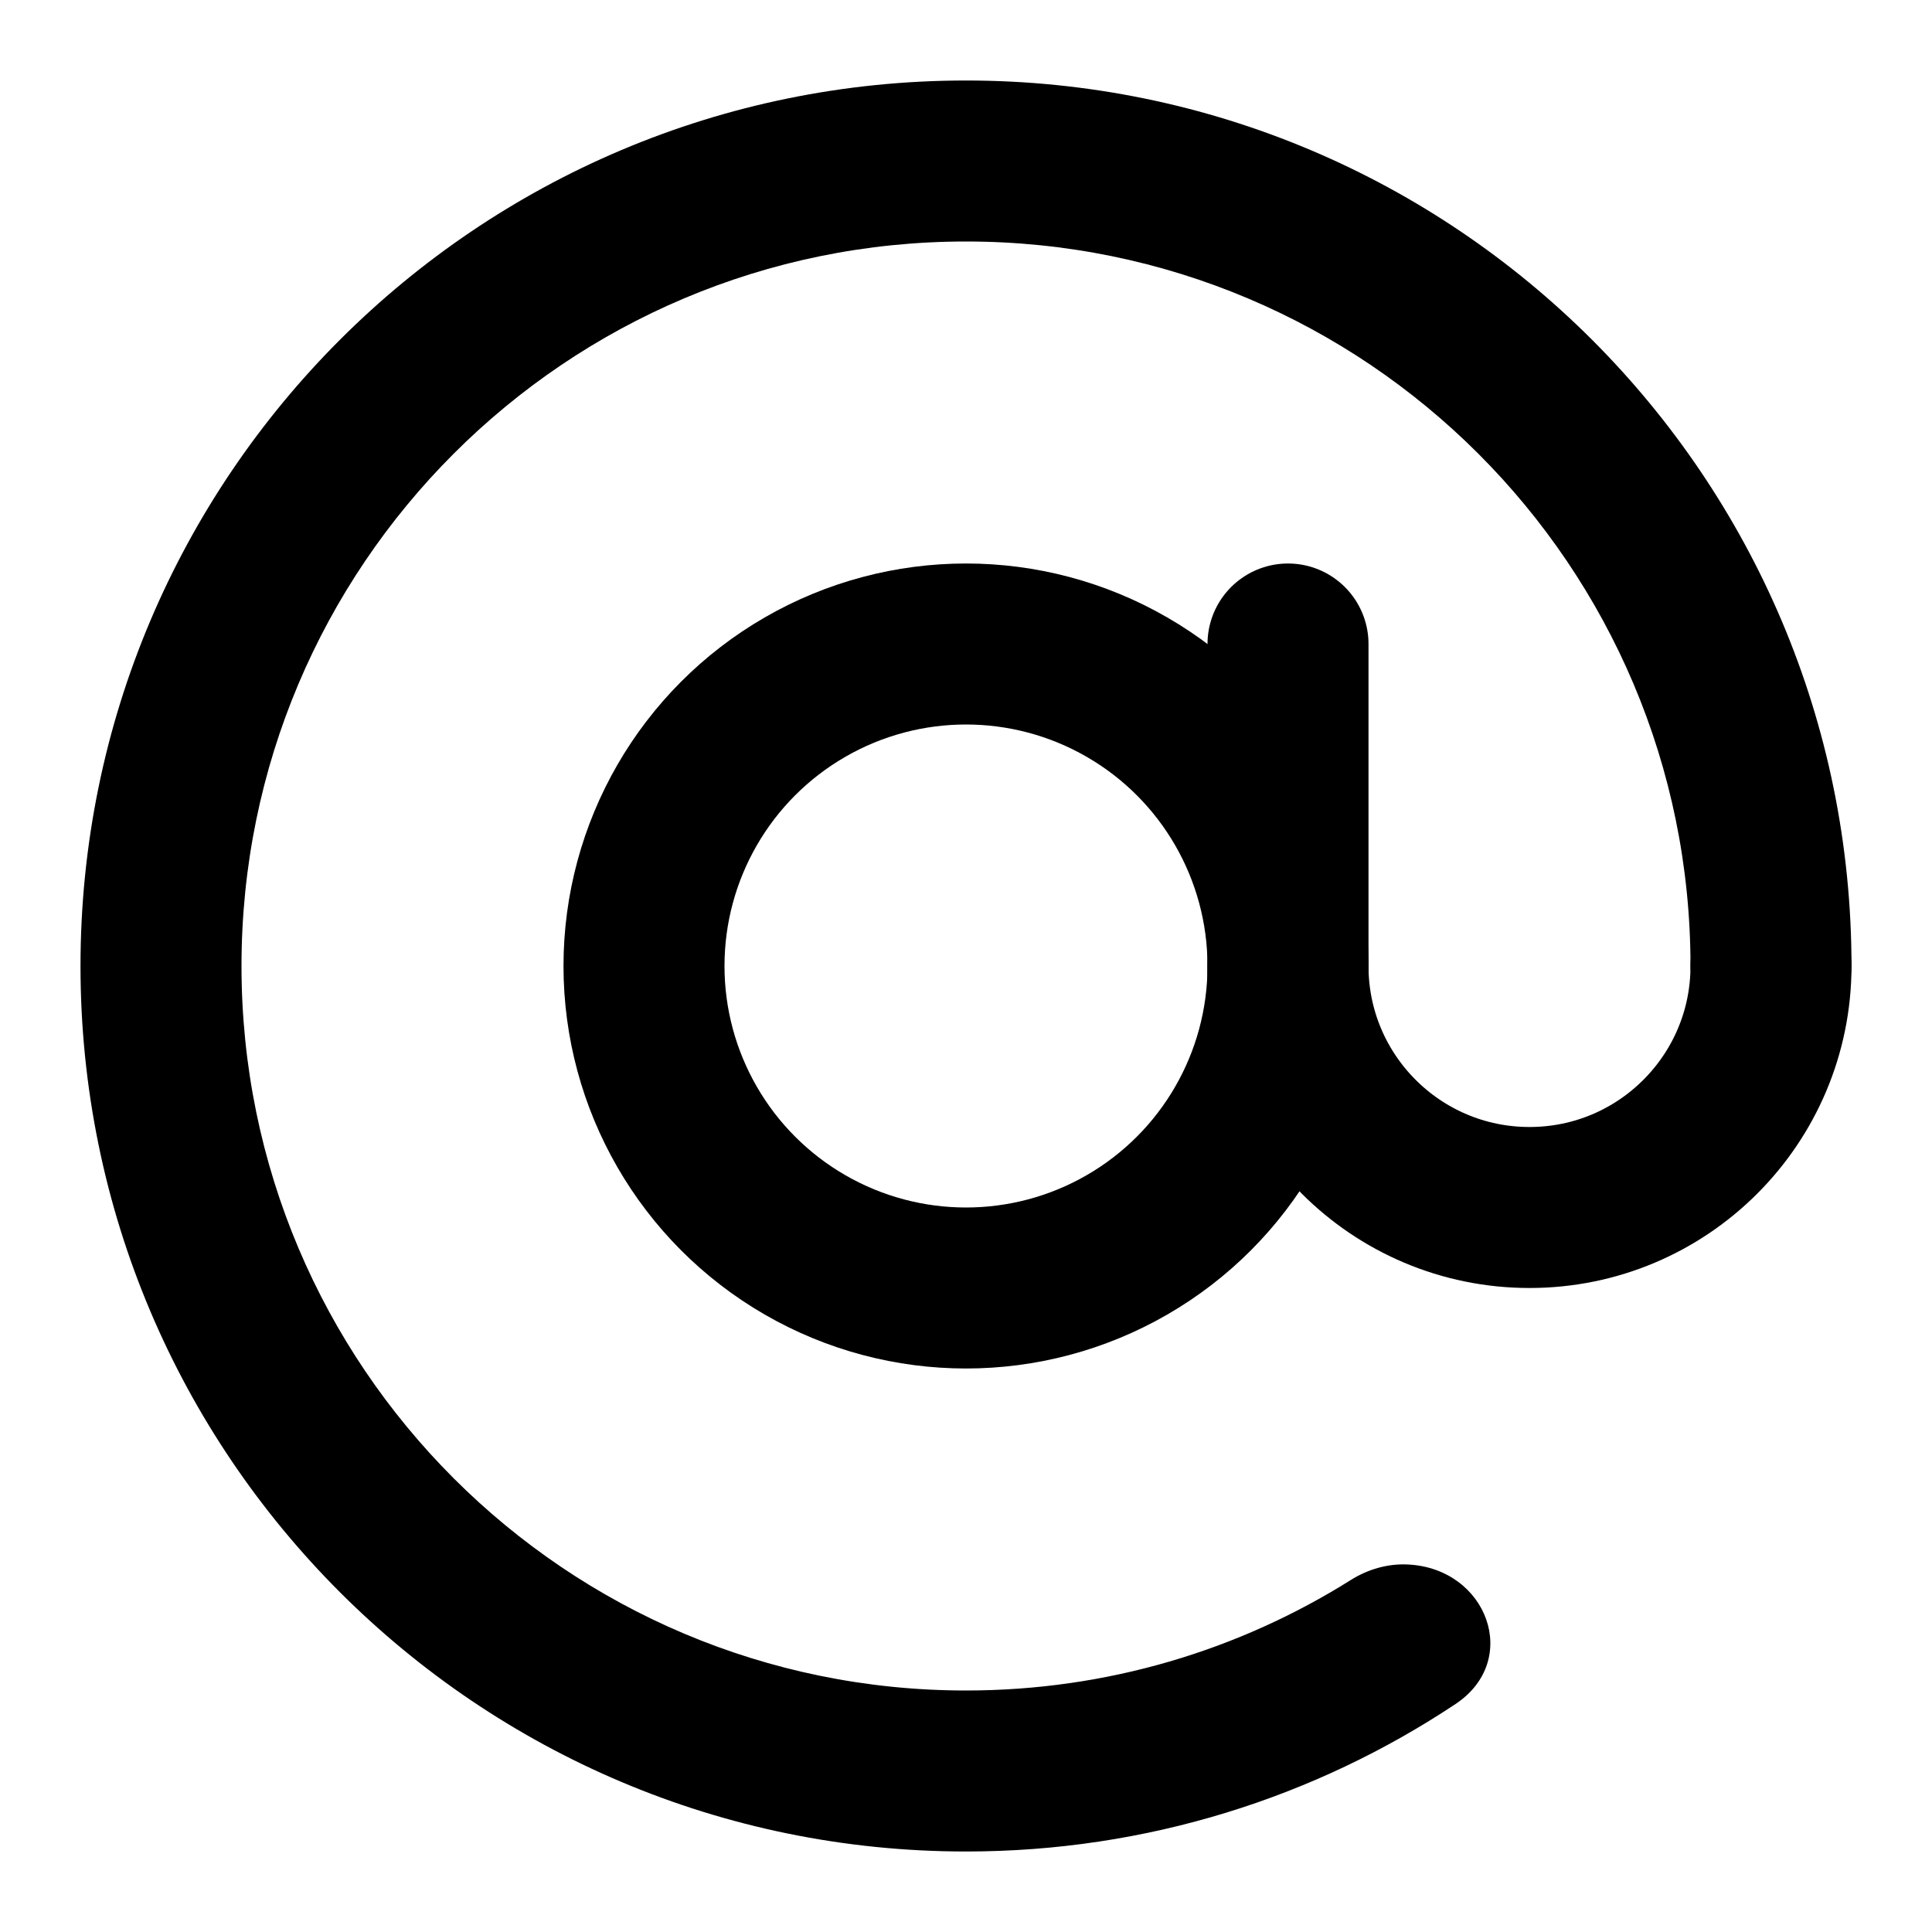 <svg width="24" height="24" viewBox="0 0 24 24" fill="none" xmlns="http://www.w3.org/2000/svg">
<path d="M16 8V13" stroke="current" stroke-width="2" stroke-linecap="round" stroke-linejoin="round"/>
<circle cx="12" cy="12" r="4" stroke="current" fill="none" stroke-width="2" stroke-linecap="round" stroke-linejoin="round"/>
<path d="M22 12C22 13.657 20.657 15 19 15C17.343 15 16 13.657 16 12" stroke="current" fill="none" stroke-width="2" stroke-linecap="round" stroke-linejoin="round"/>
<path fill-rule="evenodd" clip-rule="evenodd" d="M3 12C3 7.029 7.029 3 12 3C16.971 3 21 7.029 21 12C21 12.335 21.253 12.622 21.587 12.64L22.265 12.675C22.66 12.696 23 12.395 23 12C23 5.925 18.075 1 12 1C5.925 1 1 5.925 1 12C1 18.075 5.925 23 12 23C14.248 23 16.339 22.326 18.081 21.168C18.899 20.624 18.475 19.486 17.495 19.435C17.241 19.421 16.991 19.494 16.776 19.63C15.392 20.498 13.755 21 12 21C7.029 21 3 16.971 3 12Z" fill="current"/>
</svg>
